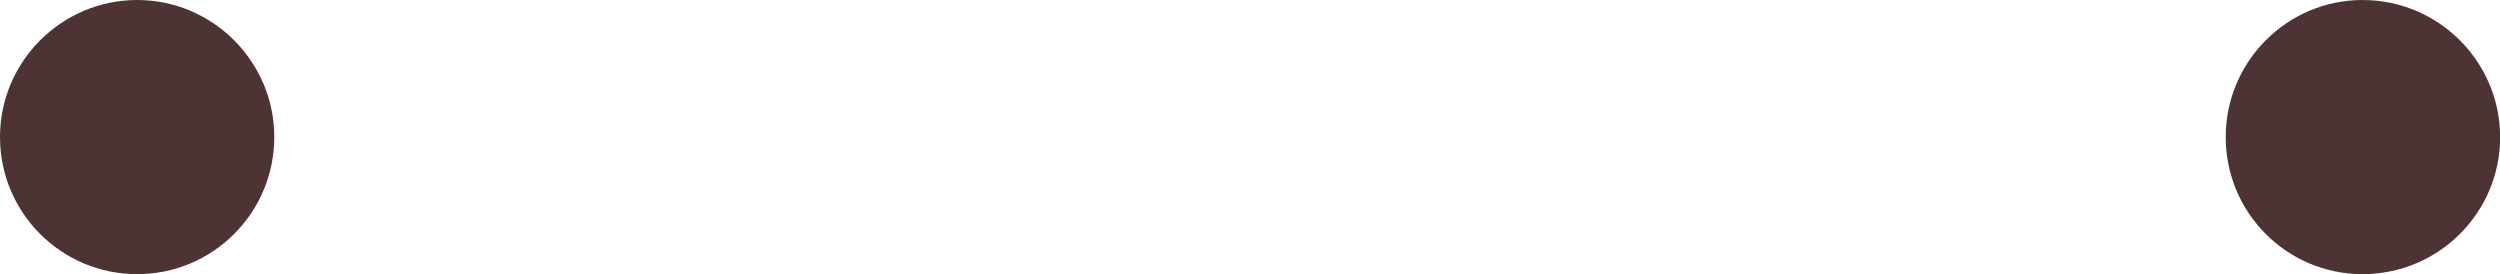 <?xml version="1.0" encoding="utf-8"?>
<!-- Generator: Adobe Illustrator 17.0.0, SVG Export Plug-In . SVG Version: 6.00 Build 0)  -->
<!DOCTYPE svg PUBLIC "-//W3C//DTD SVG 1.1//EN" "http://www.w3.org/Graphics/SVG/1.1/DTD/svg11.dtd">
<svg version="1.1" id="Слой_1" xmlns="http://www.w3.org/2000/svg" xmlns:xlink="http://www.w3.org/1999/xlink" x="0px" y="0px"
	 width="17.044px" height="1.869px" viewBox="0 0 17.044 1.869" enable-background="new 0 0 17.044 1.869" xml:space="preserve">
<g>
	<path fill="#4D3333" d="M15.174,0.934c0,0.518,0.418,0.935,0.933,0.935c0.518,0,0.938-0.418,0.938-0.935
		C17.044,0.42,16.625,0,16.107,0C15.592,0,15.174,0.42,15.174,0.934z"/>
	<path fill="#4D3333" d="M0,0.934c0,0.518,0.419,0.935,0.935,0.935S1.87,1.451,1.87,0.934C1.87,0.42,1.45,0,0.935,0S0,0.42,0,0.934z
		"/>
</g>
</svg>
